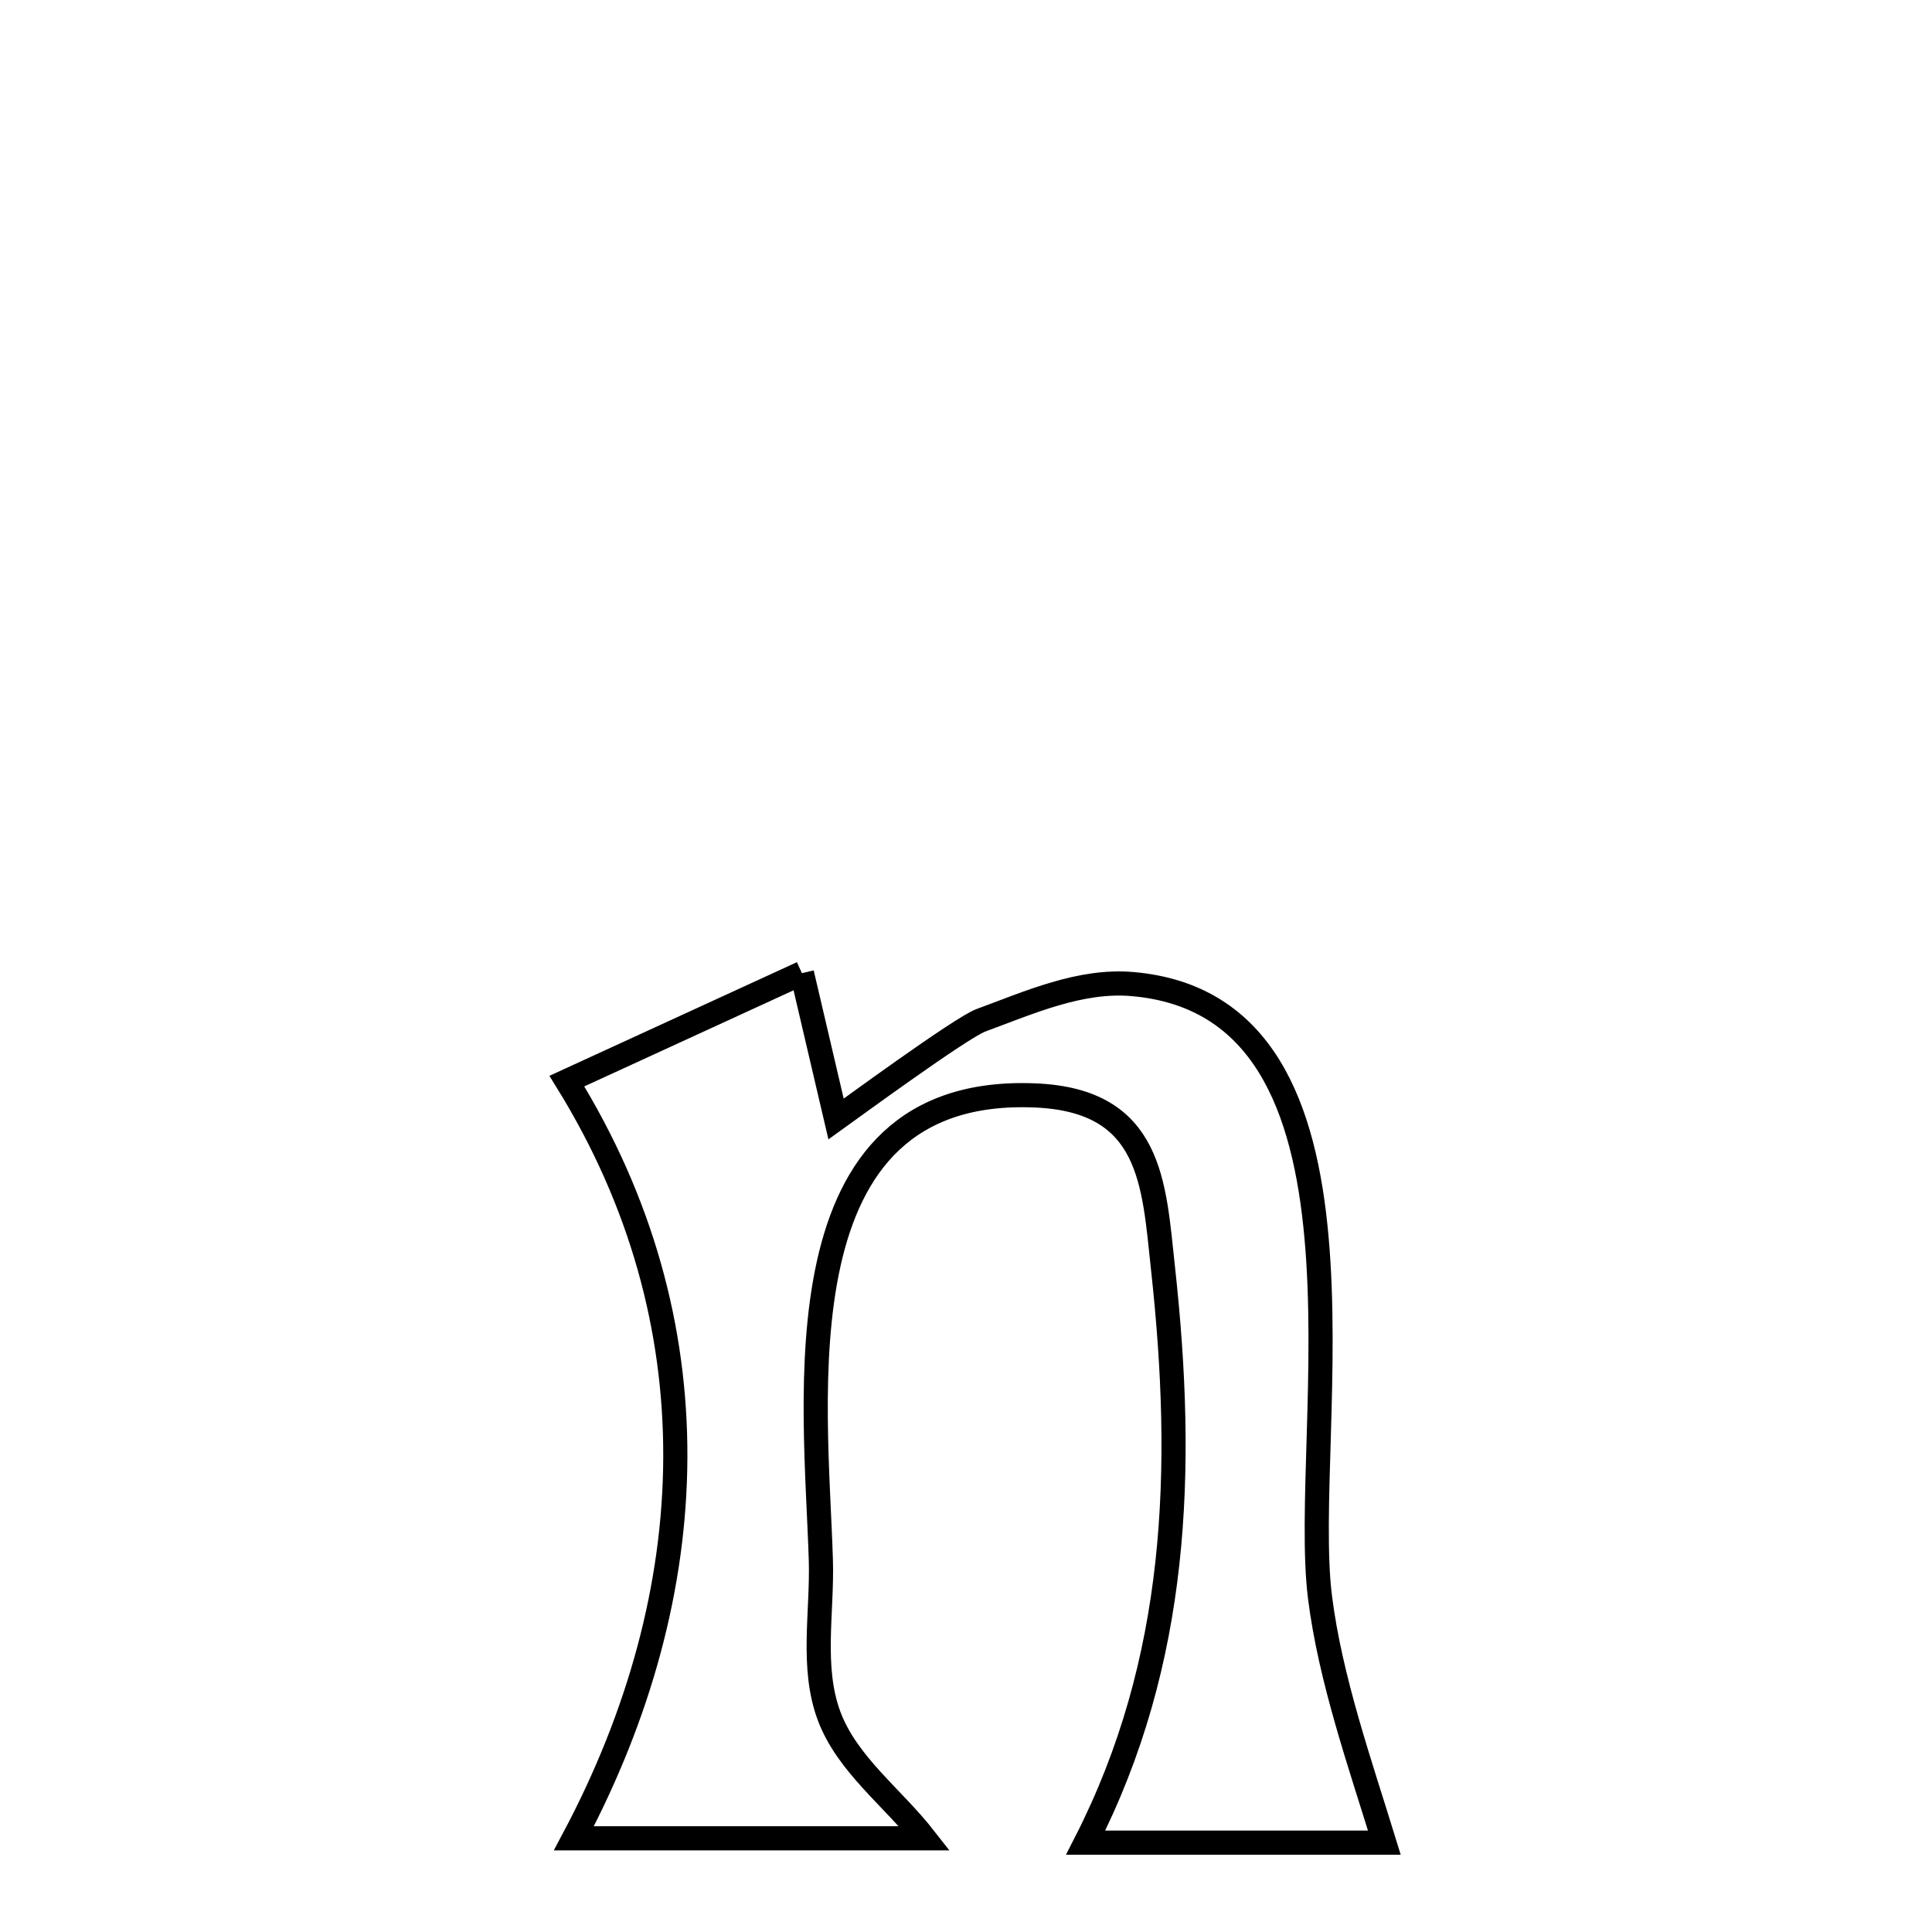 <svg xmlns="http://www.w3.org/2000/svg" viewBox="0.0 0.0 24.0 24.0" height="200px" width="200px"><path fill="none" stroke="black" stroke-width=".3" stroke-opacity="1.0"  filling="0" d="M9.962 12.089 L9.962 12.089 C10.103 12.693 10.245 13.297 10.386 13.901 L10.386 13.901 C10.559 13.777 11.94 12.765 12.184 12.675 C12.788 12.452 13.42 12.17 14.061 12.224 C15.689 12.36 16.209 13.754 16.354 15.369 C16.5 16.984 16.27 18.819 16.397 19.837 C16.524 20.856 16.898 21.917 17.197 22.89 L17.197 22.89 C15.96 22.89 14.724 22.89 13.487 22.89 L13.487 22.89 C14.637 20.638 14.722 18.265 14.447 15.753 C14.333 14.706 14.312 13.67 12.863 13.608 C9.627 13.468 10.138 17.396 10.197 19.384 C10.216 20.028 10.074 20.712 10.299 21.316 C10.524 21.918 11.09 22.329 11.486 22.836 L11.486 22.836 C10.033 22.836 8.581 22.836 7.129 22.836 L7.129 22.836 C7.942 21.306 8.383 19.701 8.389 18.106 C8.395 16.51 7.967 14.924 7.042 13.43 L7.042 13.43 C7.6 13.174 9.425 12.336 9.962 12.089 L9.962 12.089"></path></svg>